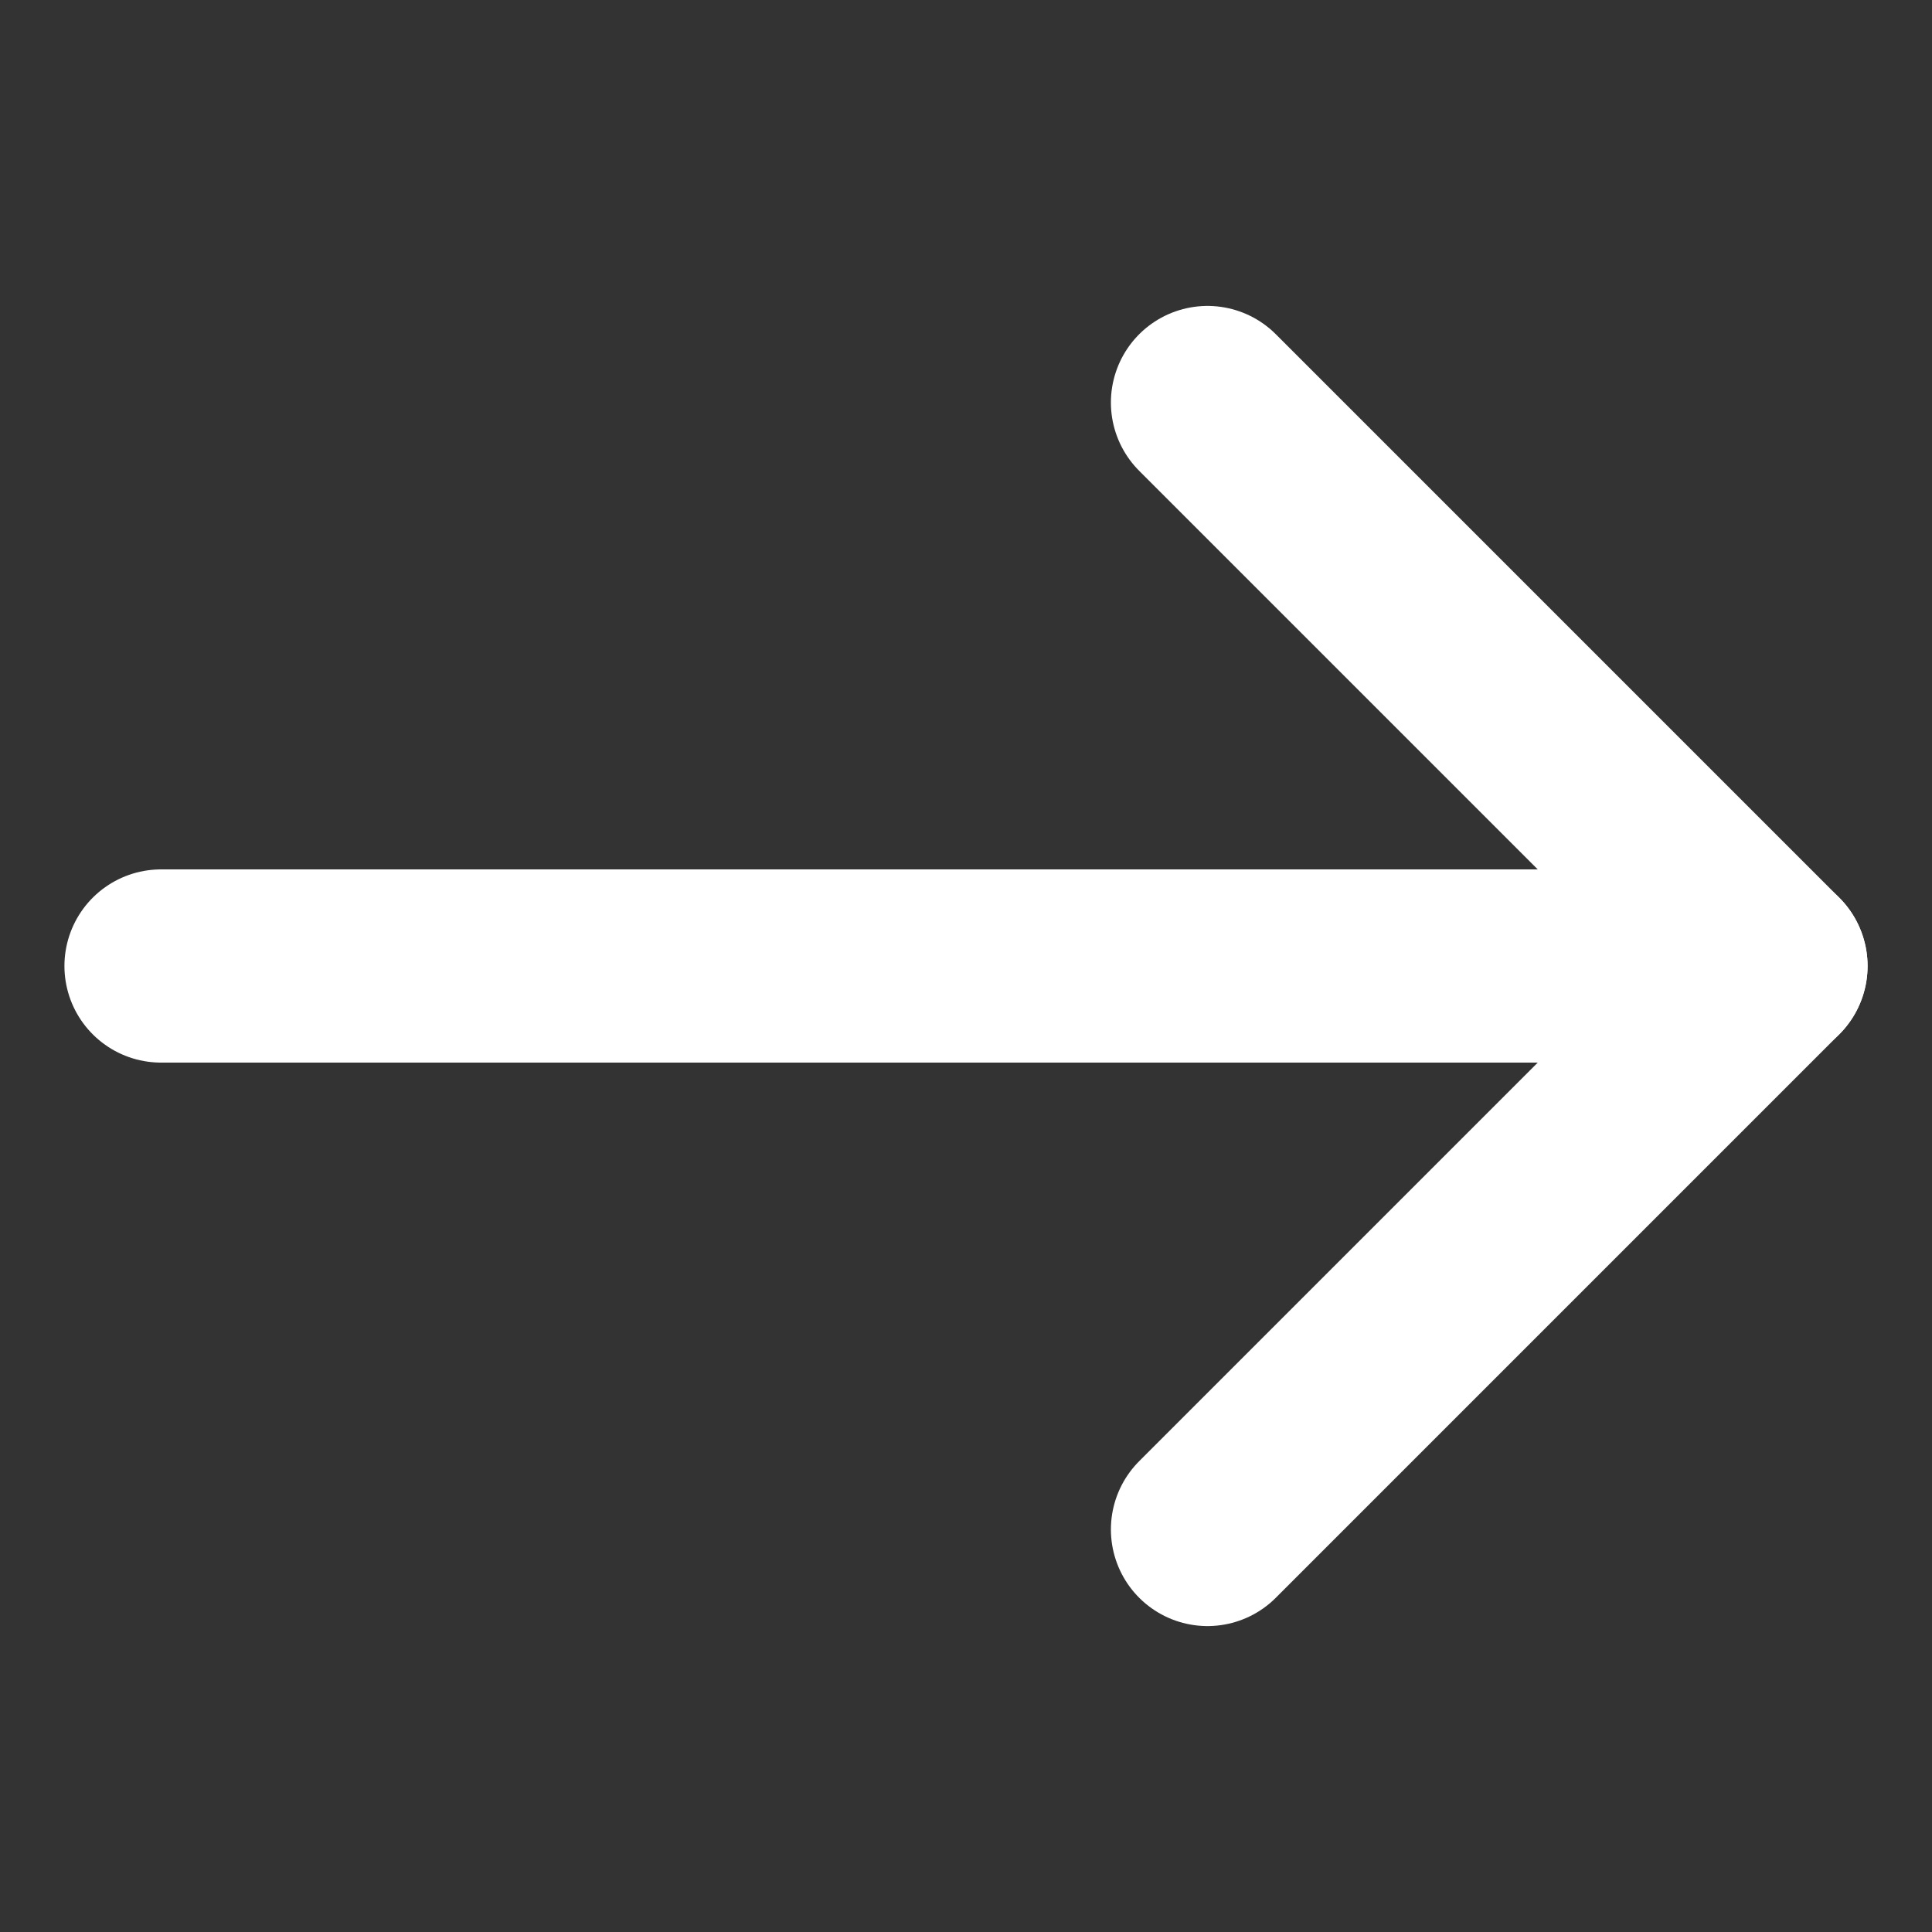 <svg width="20" height="20" viewBox="0 0 20 20" fill="none" xmlns="http://www.w3.org/2000/svg">
<rect x="0" y="0" width="20" height="20" fill="#333333" stroke="none"/>
<path d="M1.667 10L18.333 10" stroke="white" stroke-width="2" stroke-linecap="round" stroke-linejoin="round"/>
<path d="M12.5 4.167L18.333 10L12.5 15.833" stroke="white" stroke-width="2" stroke-linecap="round" stroke-linejoin="round"/>
</svg>
